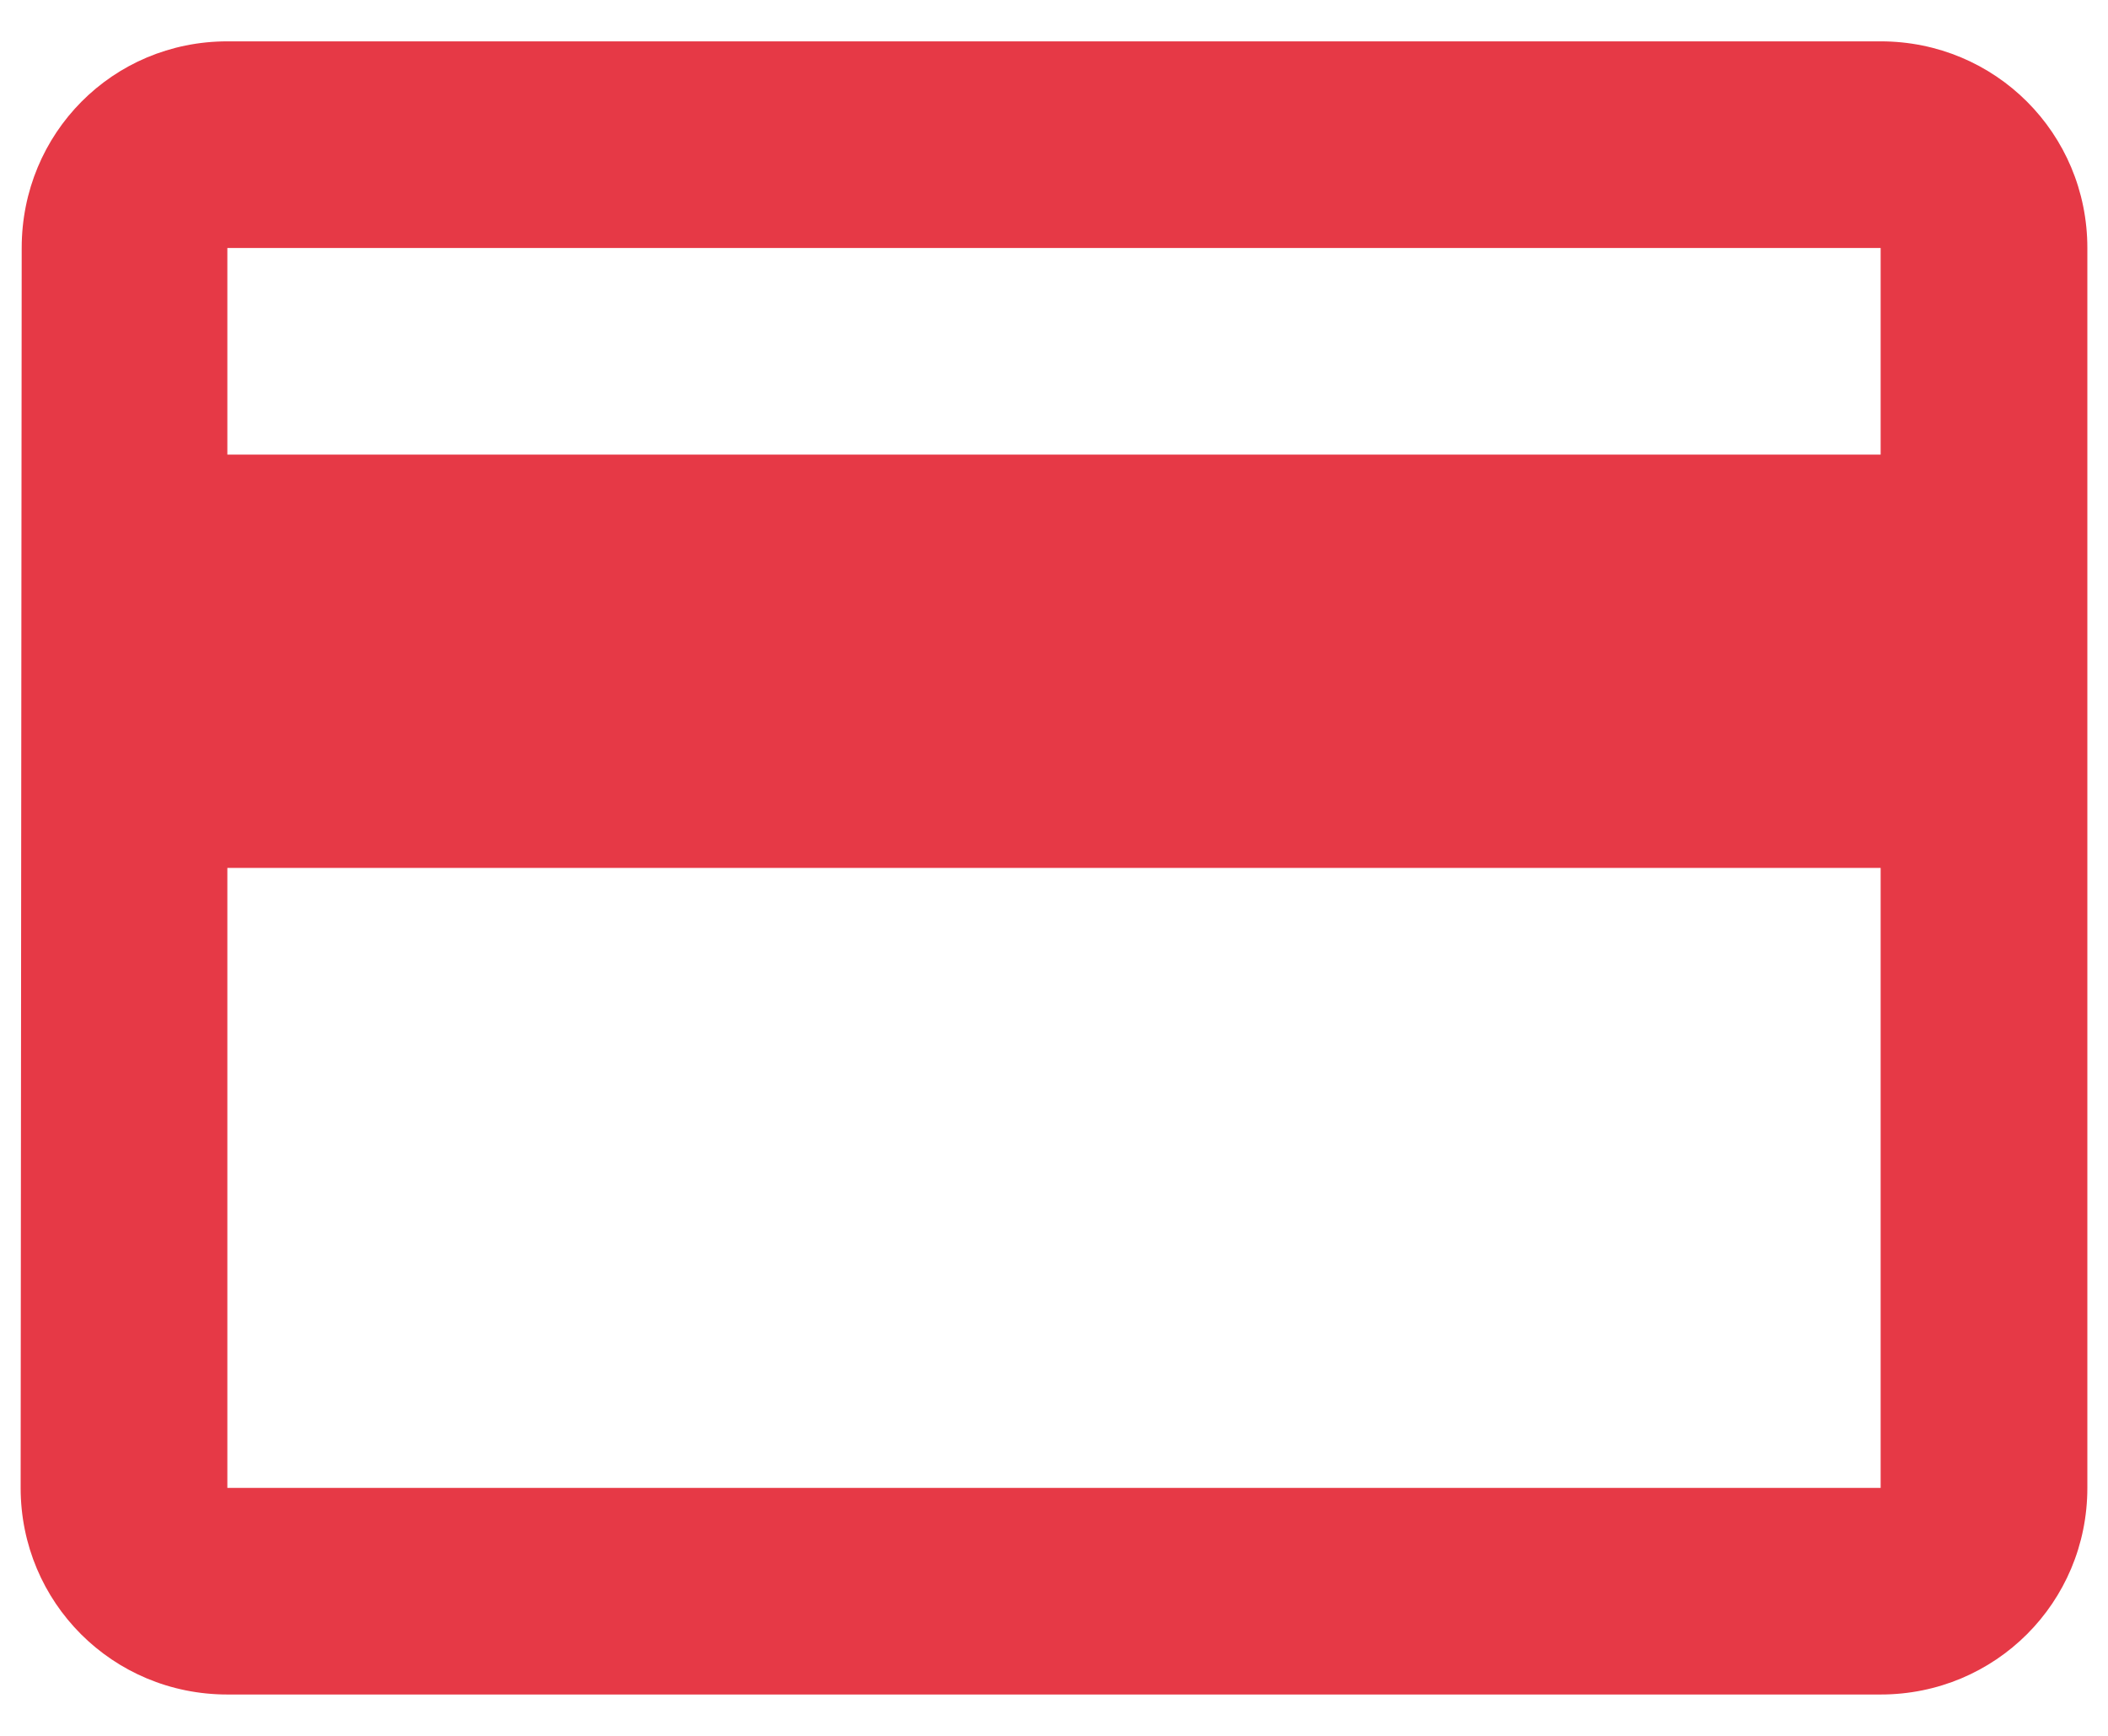 <svg width="34" height="28" viewBox="0 0 34 28" fill="none" xmlns="http://www.w3.org/2000/svg">
<path d="M30.333 0.667H3.667C1.817 0.667 0.35 2.15 0.35 4L0.333 24C0.333 25.85 1.817 27.333 3.667 27.333H30.333C32.183 27.333 33.667 25.85 33.667 24V4C33.667 2.15 32.183 0.667 30.333 0.667ZM30.333 24H3.667V14H30.333V24ZM30.333 7.333H3.667V4H30.333V7.333Z" fill="#E63946"/>
</svg>
